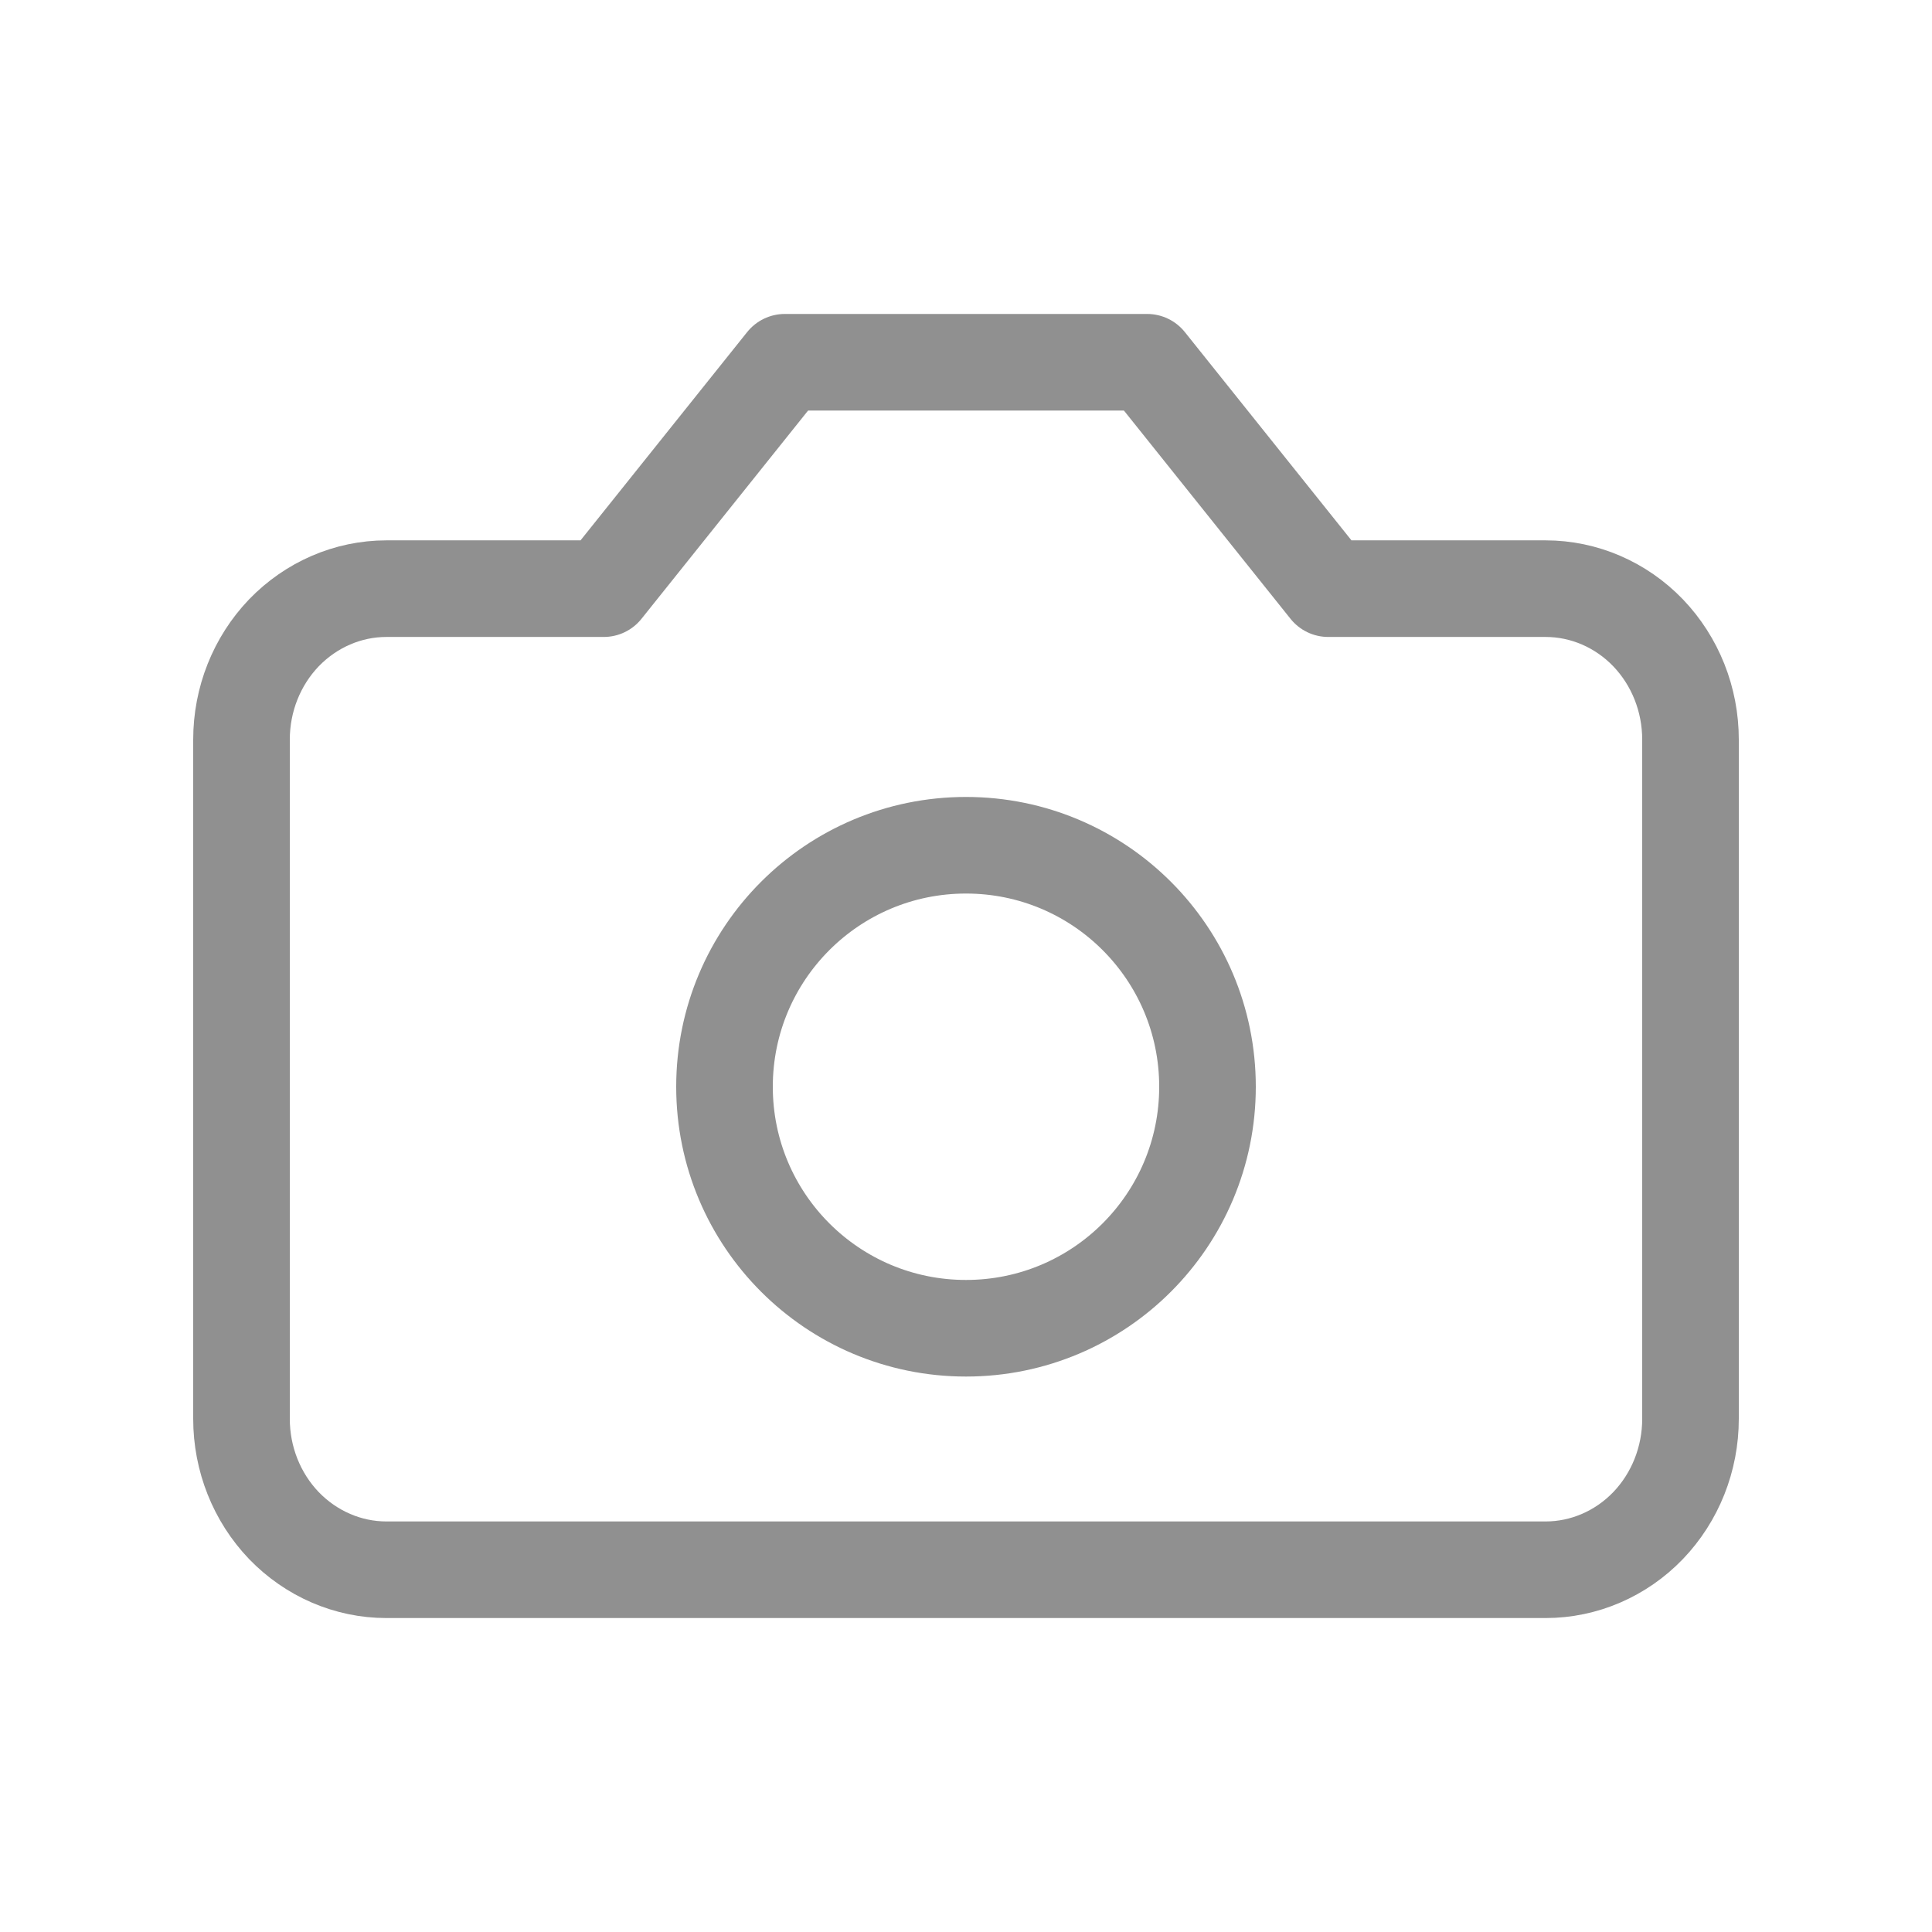 <svg width="16" height="16" viewBox="0 0 16 16" fill="none" xmlns="http://www.w3.org/2000/svg">
<path d="M9.5 3H6.5L5 4.875H3.2C2.882 4.875 2.577 5.007 2.351 5.241C2.126 5.476 2 5.793 2 6.125V11.75C2 12.082 2.126 12.399 2.351 12.634C2.577 12.868 2.882 13 3.2 13H12.8C13.118 13 13.424 12.868 13.649 12.634C13.874 12.399 14 12.082 14 11.75V6.125C14 5.793 13.874 5.476 13.649 5.241C13.424 5.007 13.118 4.875 12.8 4.875H11L9.5 3Z" stroke="#909090" stroke-width="0.8" stroke-linecap="round" stroke-linejoin="round"/>
<path d="M8 11C9.105 11 10 10.105 10 9C10 7.895 9.105 7 8 7C6.895 7 6 7.895 6 9C6 10.105 6.895 11 8 11Z" stroke="#909090" stroke-width="0.8" stroke-linecap="round" stroke-linejoin="round"/>
</svg>
